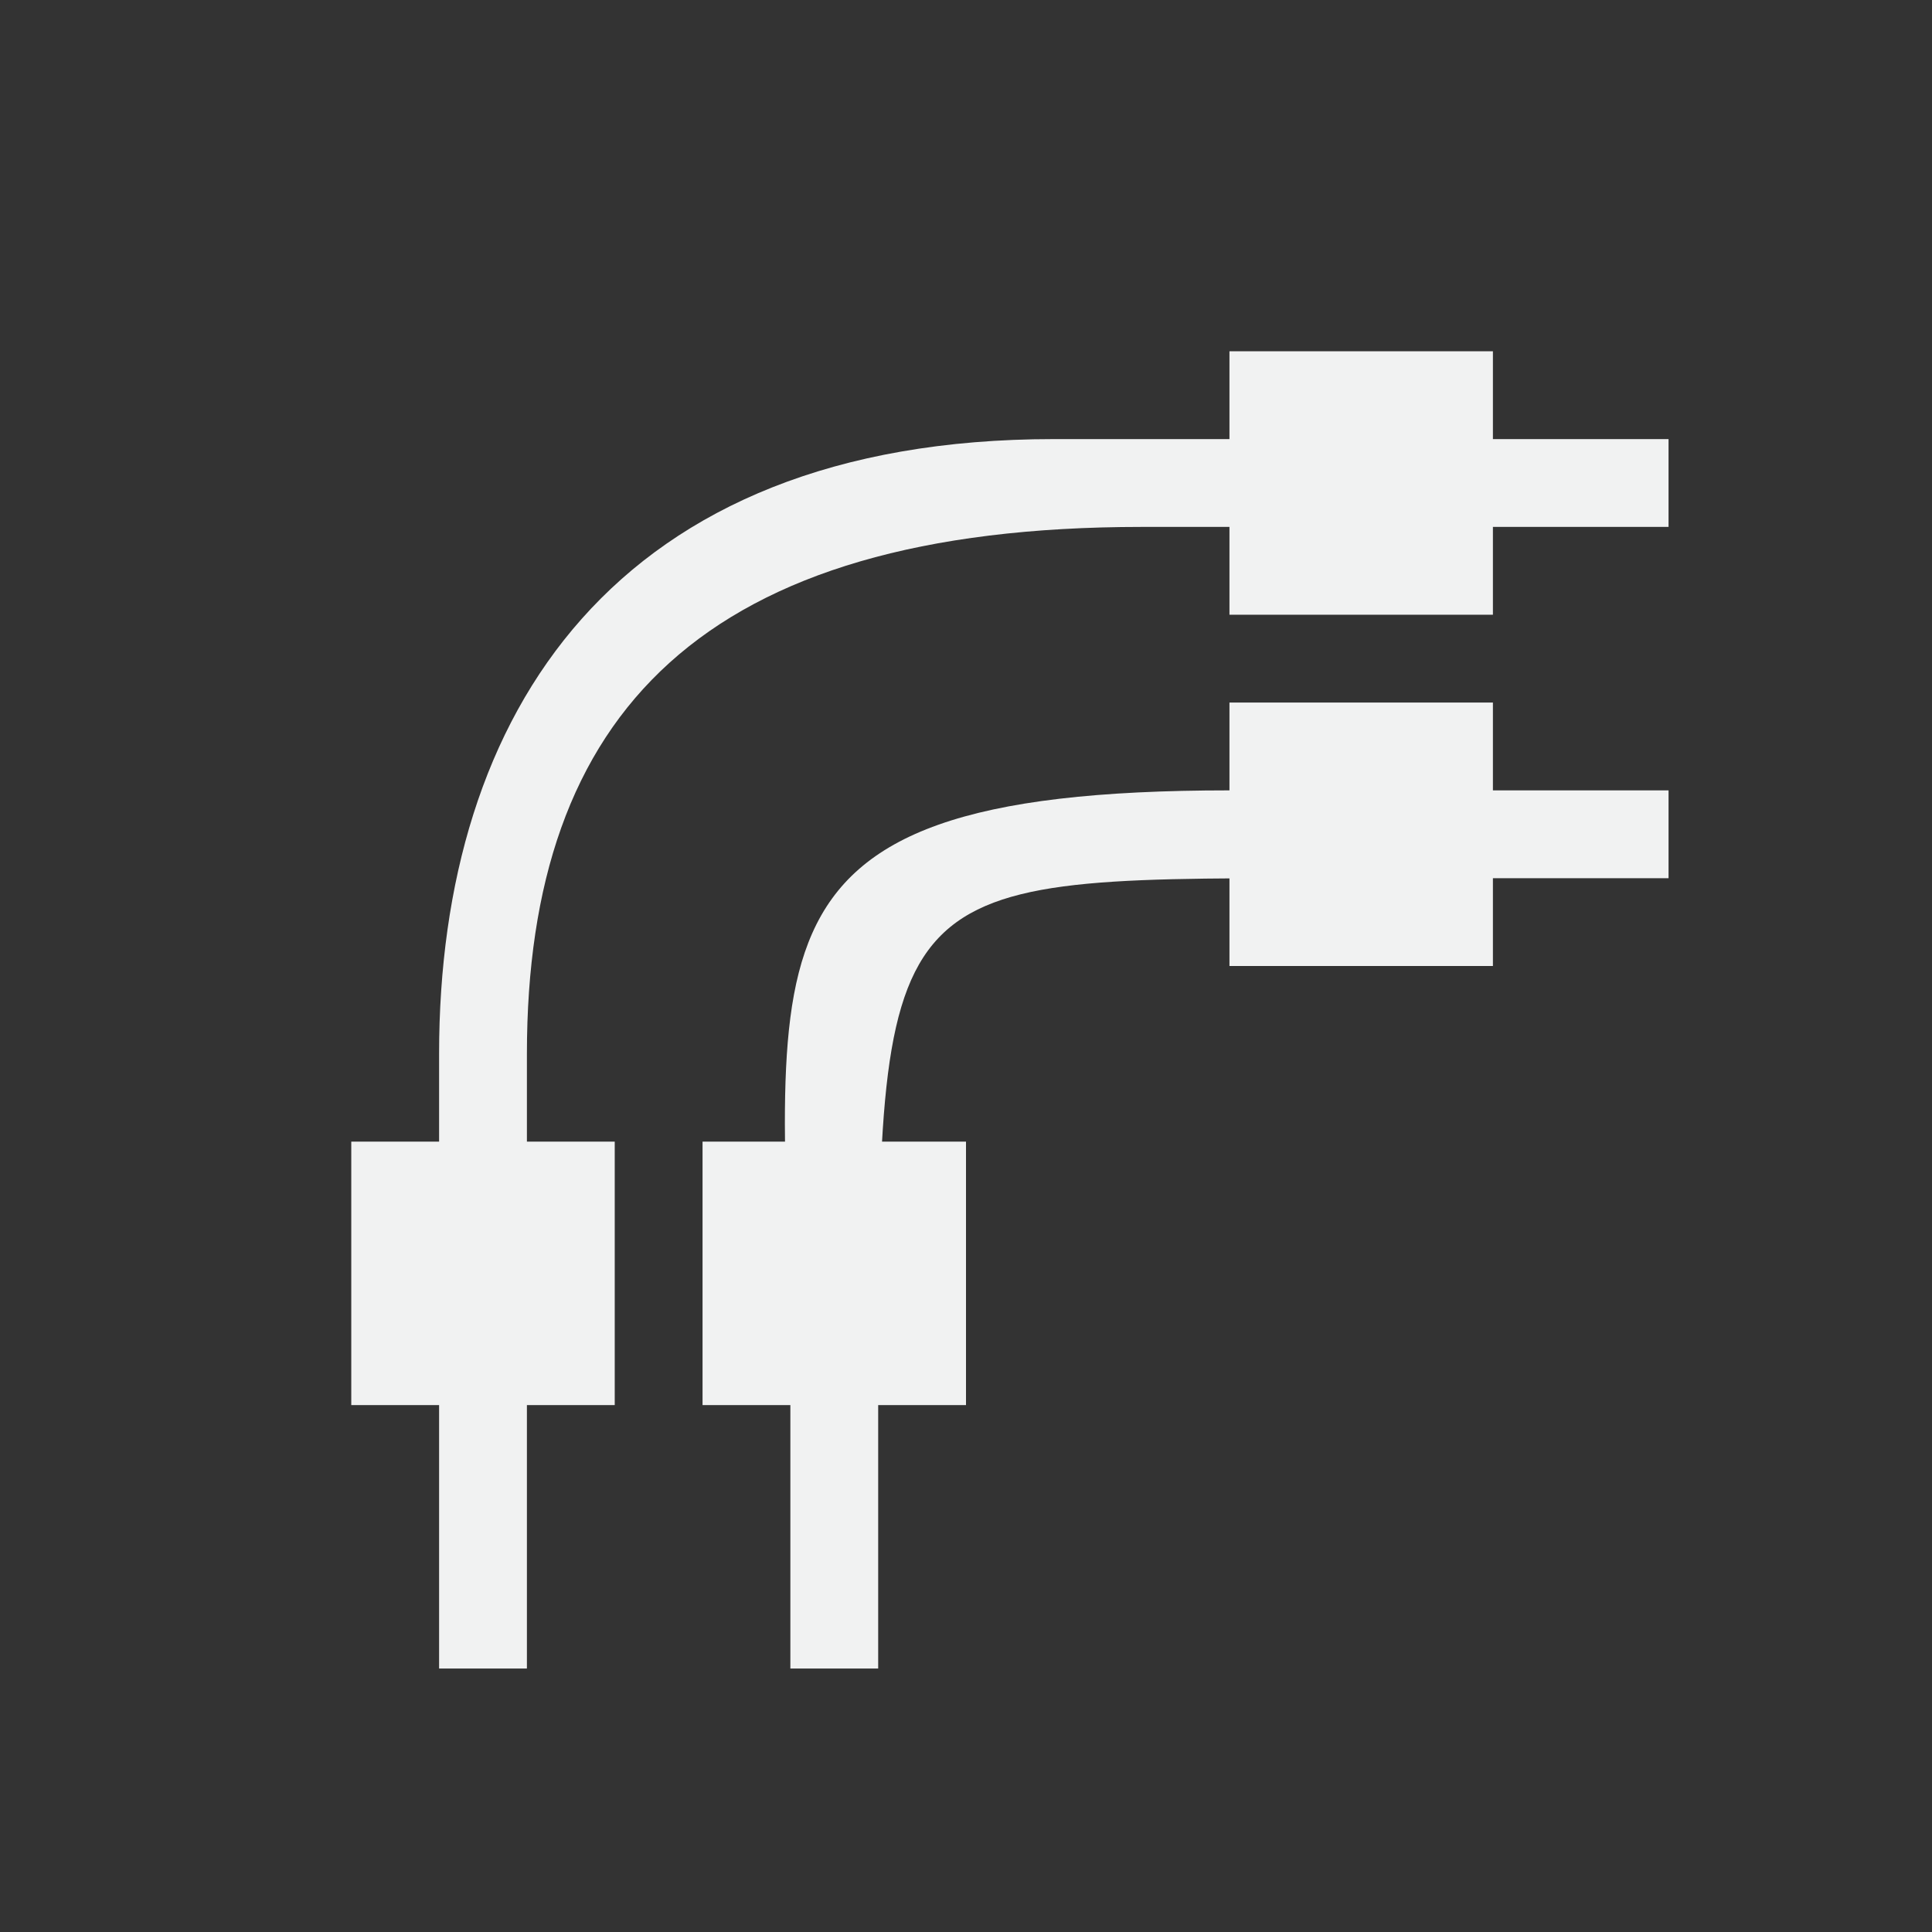 <?xml version="1.0" encoding="UTF-8"?>
<svg version="1.1" viewBox="-3 -3 22 22" width="44" height="44" xmlns="http://www.w3.org/2000/svg" xmlns:osb="http://www.openswatchbook.org/uri/2009/osb">
<rect x="-3" y="-3" width="22" height="22" fill="#333333" stroke="none"/>
<path d="m3 16v-7c0-3.878 2-6 7-6h6v-1h-7c-5 0-7 3.122-7 7v7z" style="fill:#f1f2f2"/>
<path d="m7 16v-3c0-6 0-6 5-6h4v-1h-5c-6 0-5 2-5 7v3z" style="fill:#f1f2f2"/>
<rect x="1" y="10" width="3" height="3" style="fill:#f1f2f2"/>
<rect x="5" y="10" width="3" height="3" style="fill:#f1f2f2"/>
<rect x="11" y="1" width="3" height="3" style="fill:#f1f2f2"/>
<rect x="11" y="5" width="3" height="3" style="fill:#f1f2f2"/>
</svg>

